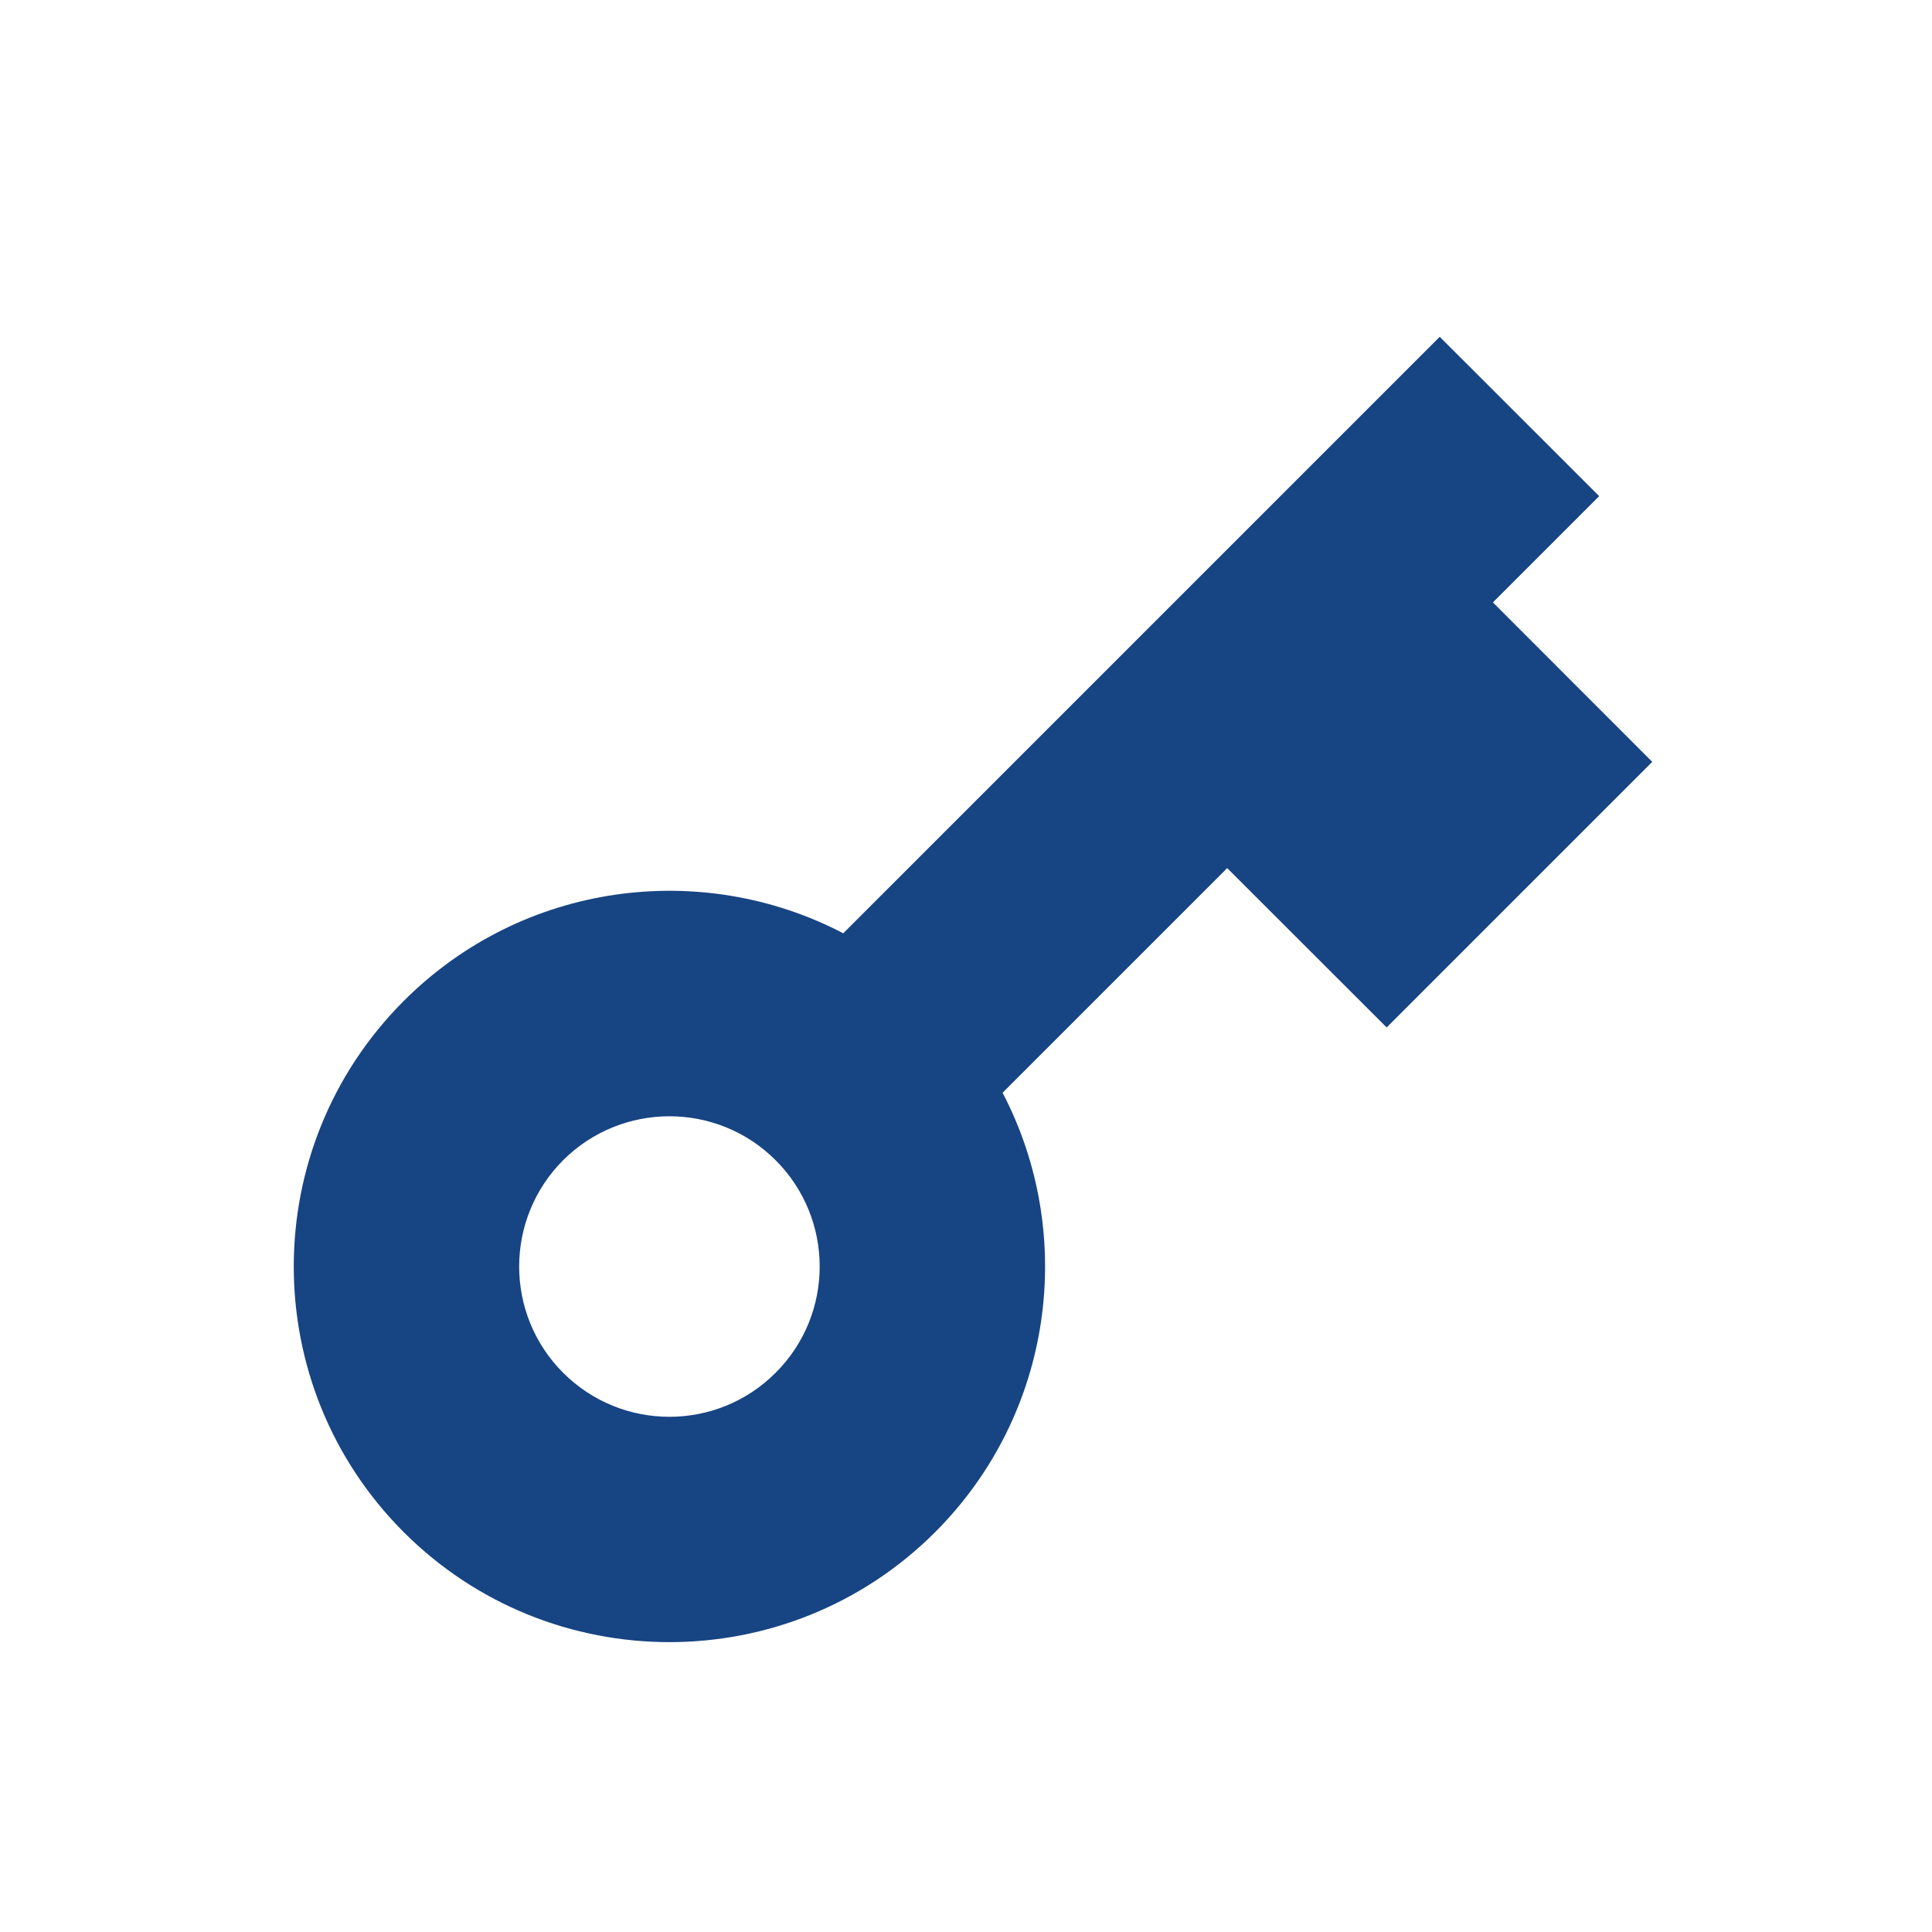 <svg width="15" height="15" viewBox="0 0 15 15" fill="none" xmlns="http://www.w3.org/2000/svg">
<path d="M6.547 7.246L11.178 2.615L12.416 3.852L11.591 4.677L12.828 5.915L10.766 7.977L9.528 6.74L7.784 8.484C8.358 9.583 8.183 10.972 7.26 11.896C6.121 13.034 4.274 13.034 3.135 11.896C1.996 10.757 1.996 8.91 3.135 7.771C4.059 6.847 5.447 6.672 6.547 7.246ZM6.022 10.658C6.478 10.203 6.478 9.464 6.022 9.008C5.567 8.553 4.828 8.553 4.372 9.008C3.917 9.464 3.917 10.203 4.372 10.658C4.828 11.114 5.567 11.114 6.022 10.658Z" fill="#174483"/>
</svg>
